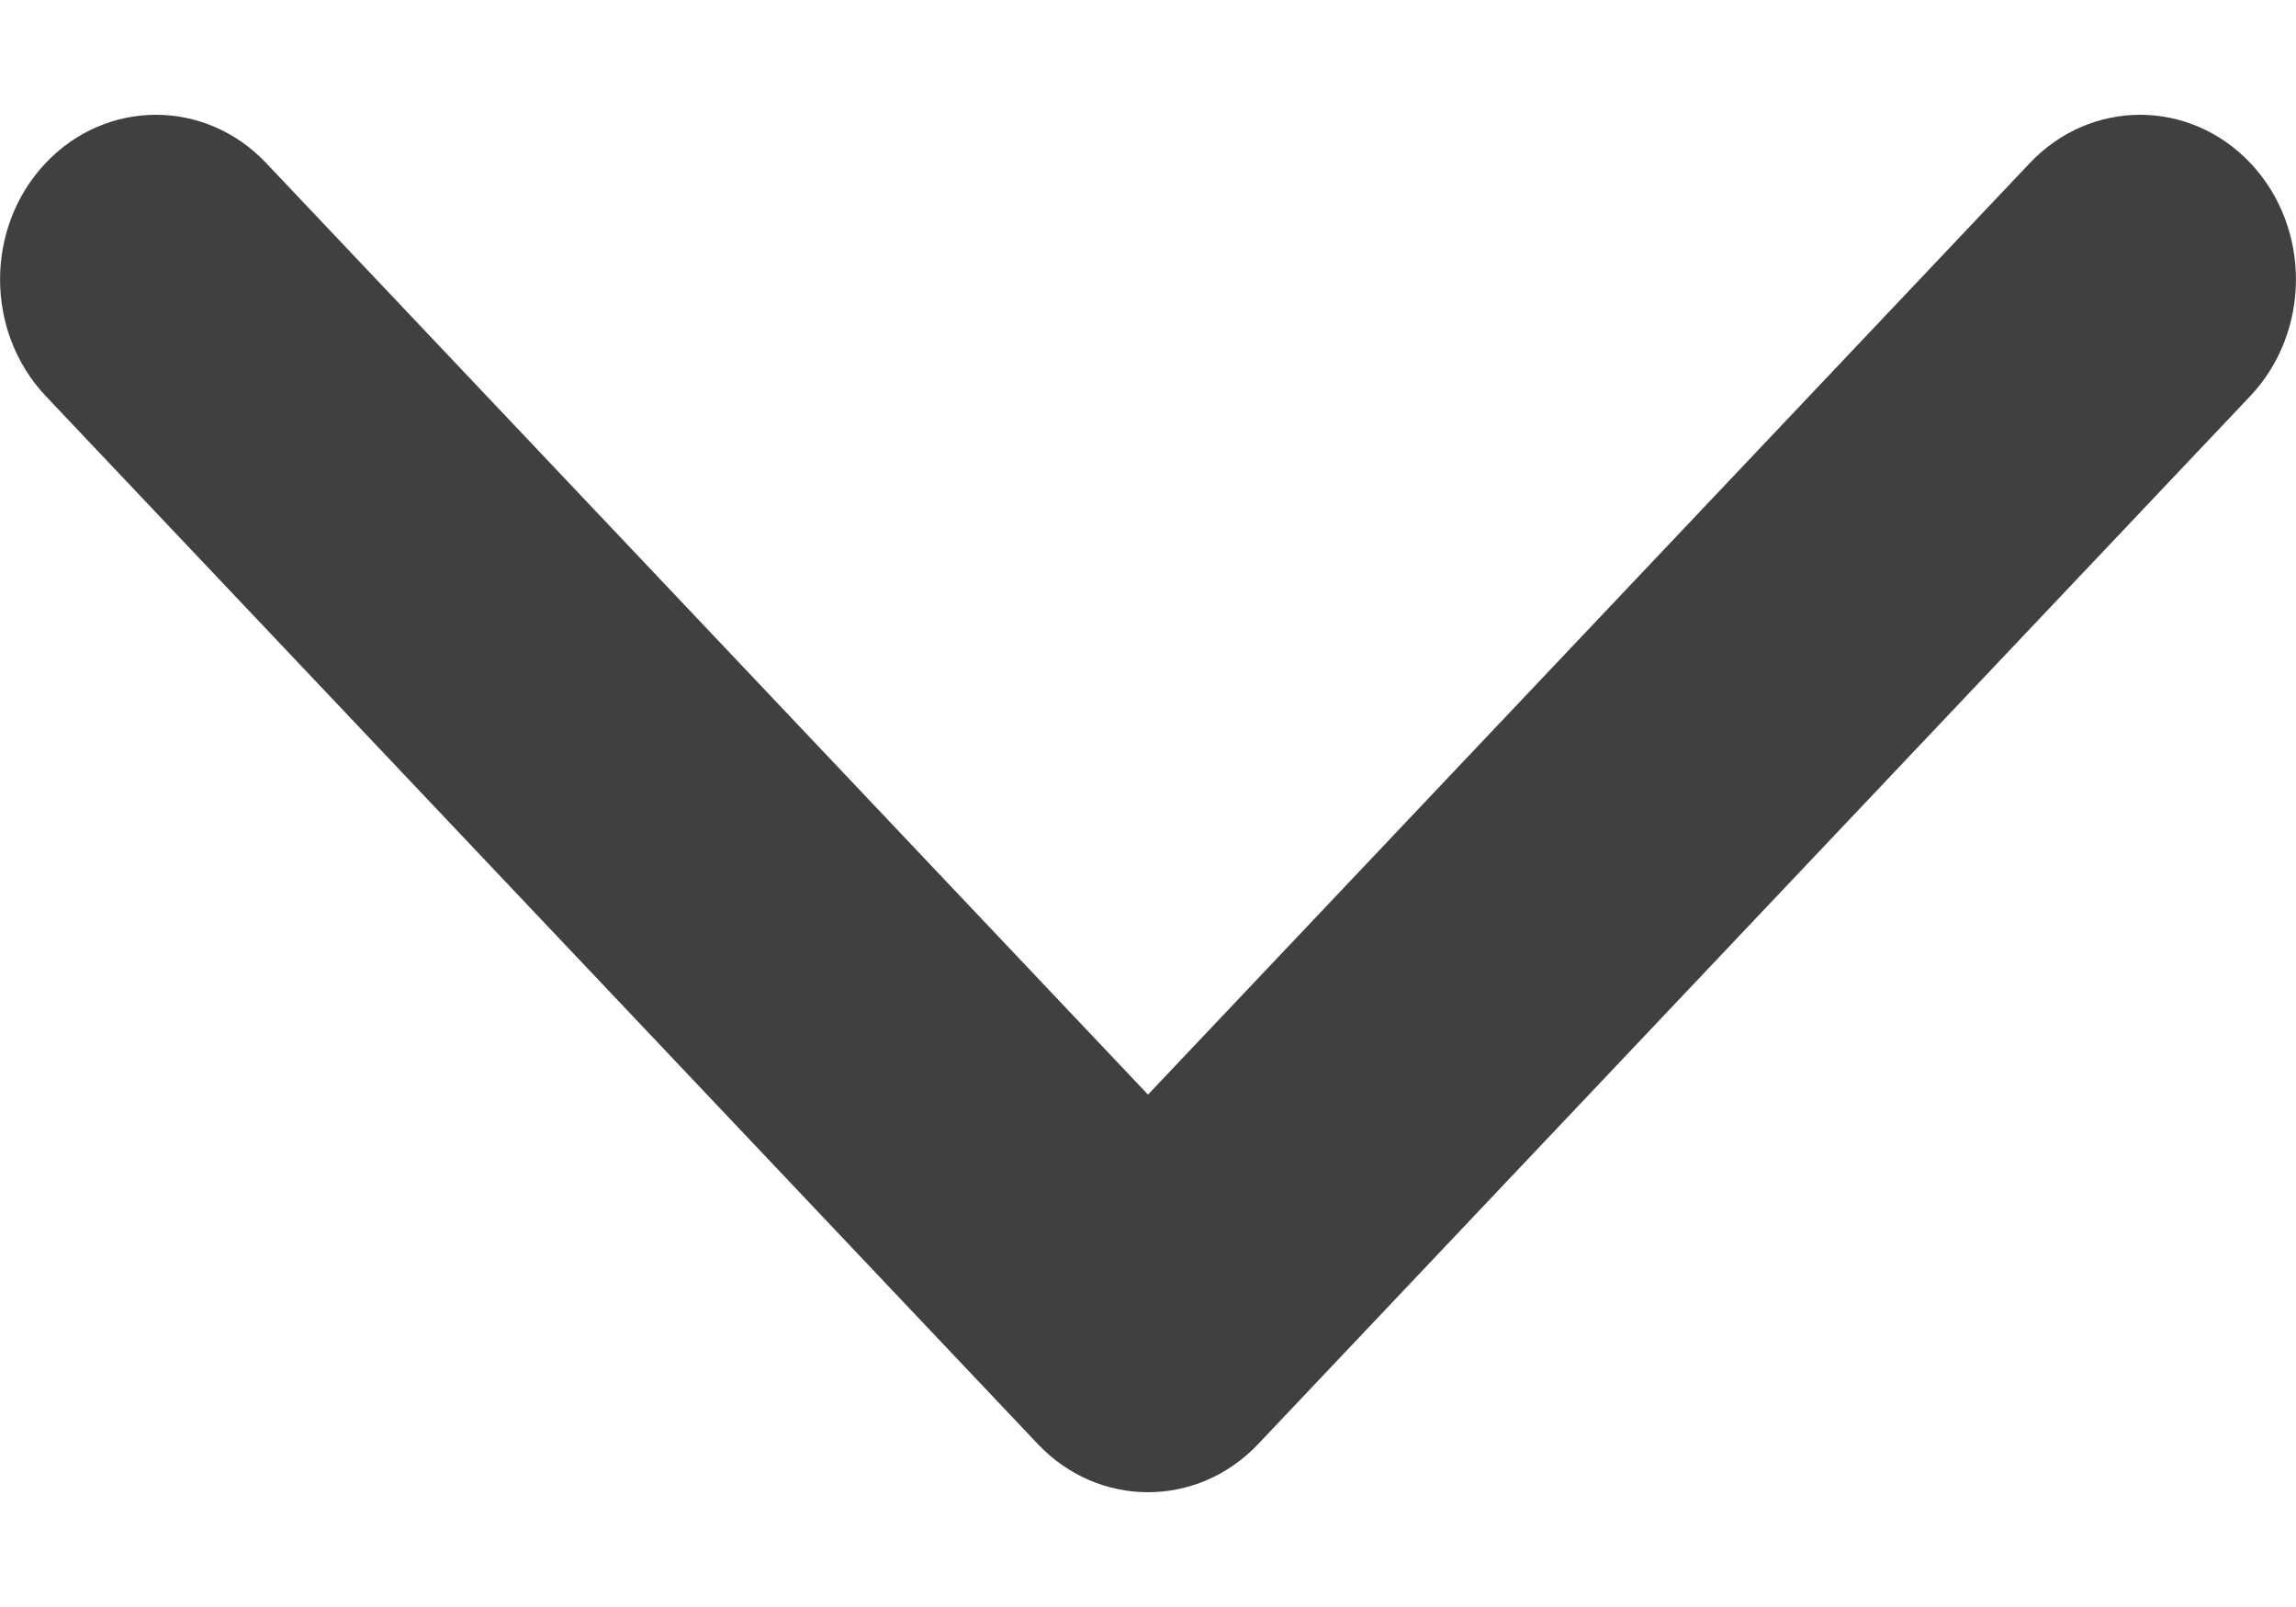 <svg width="10" height="7" viewBox="0 0 10 7" fill="none" id="arrow-header" xmlns="http://www.w3.org/2000/svg">
  <path fill-rule="evenodd" clip-rule="evenodd" d="M9.801 1.725L5.48 6.29C5.215 6.57 4.785 6.57 4.52 6.29L0.199 1.725C-0.066 1.444 -0.066 0.99 0.199 0.71C0.464 0.43 0.894 0.43 1.159 0.71L5 4.768L8.841 0.71C9.106 0.43 9.536 0.43 9.801 0.71C10.066 0.99 10.066 1.444 9.801 1.725Z" fill="#404041" />
</svg>